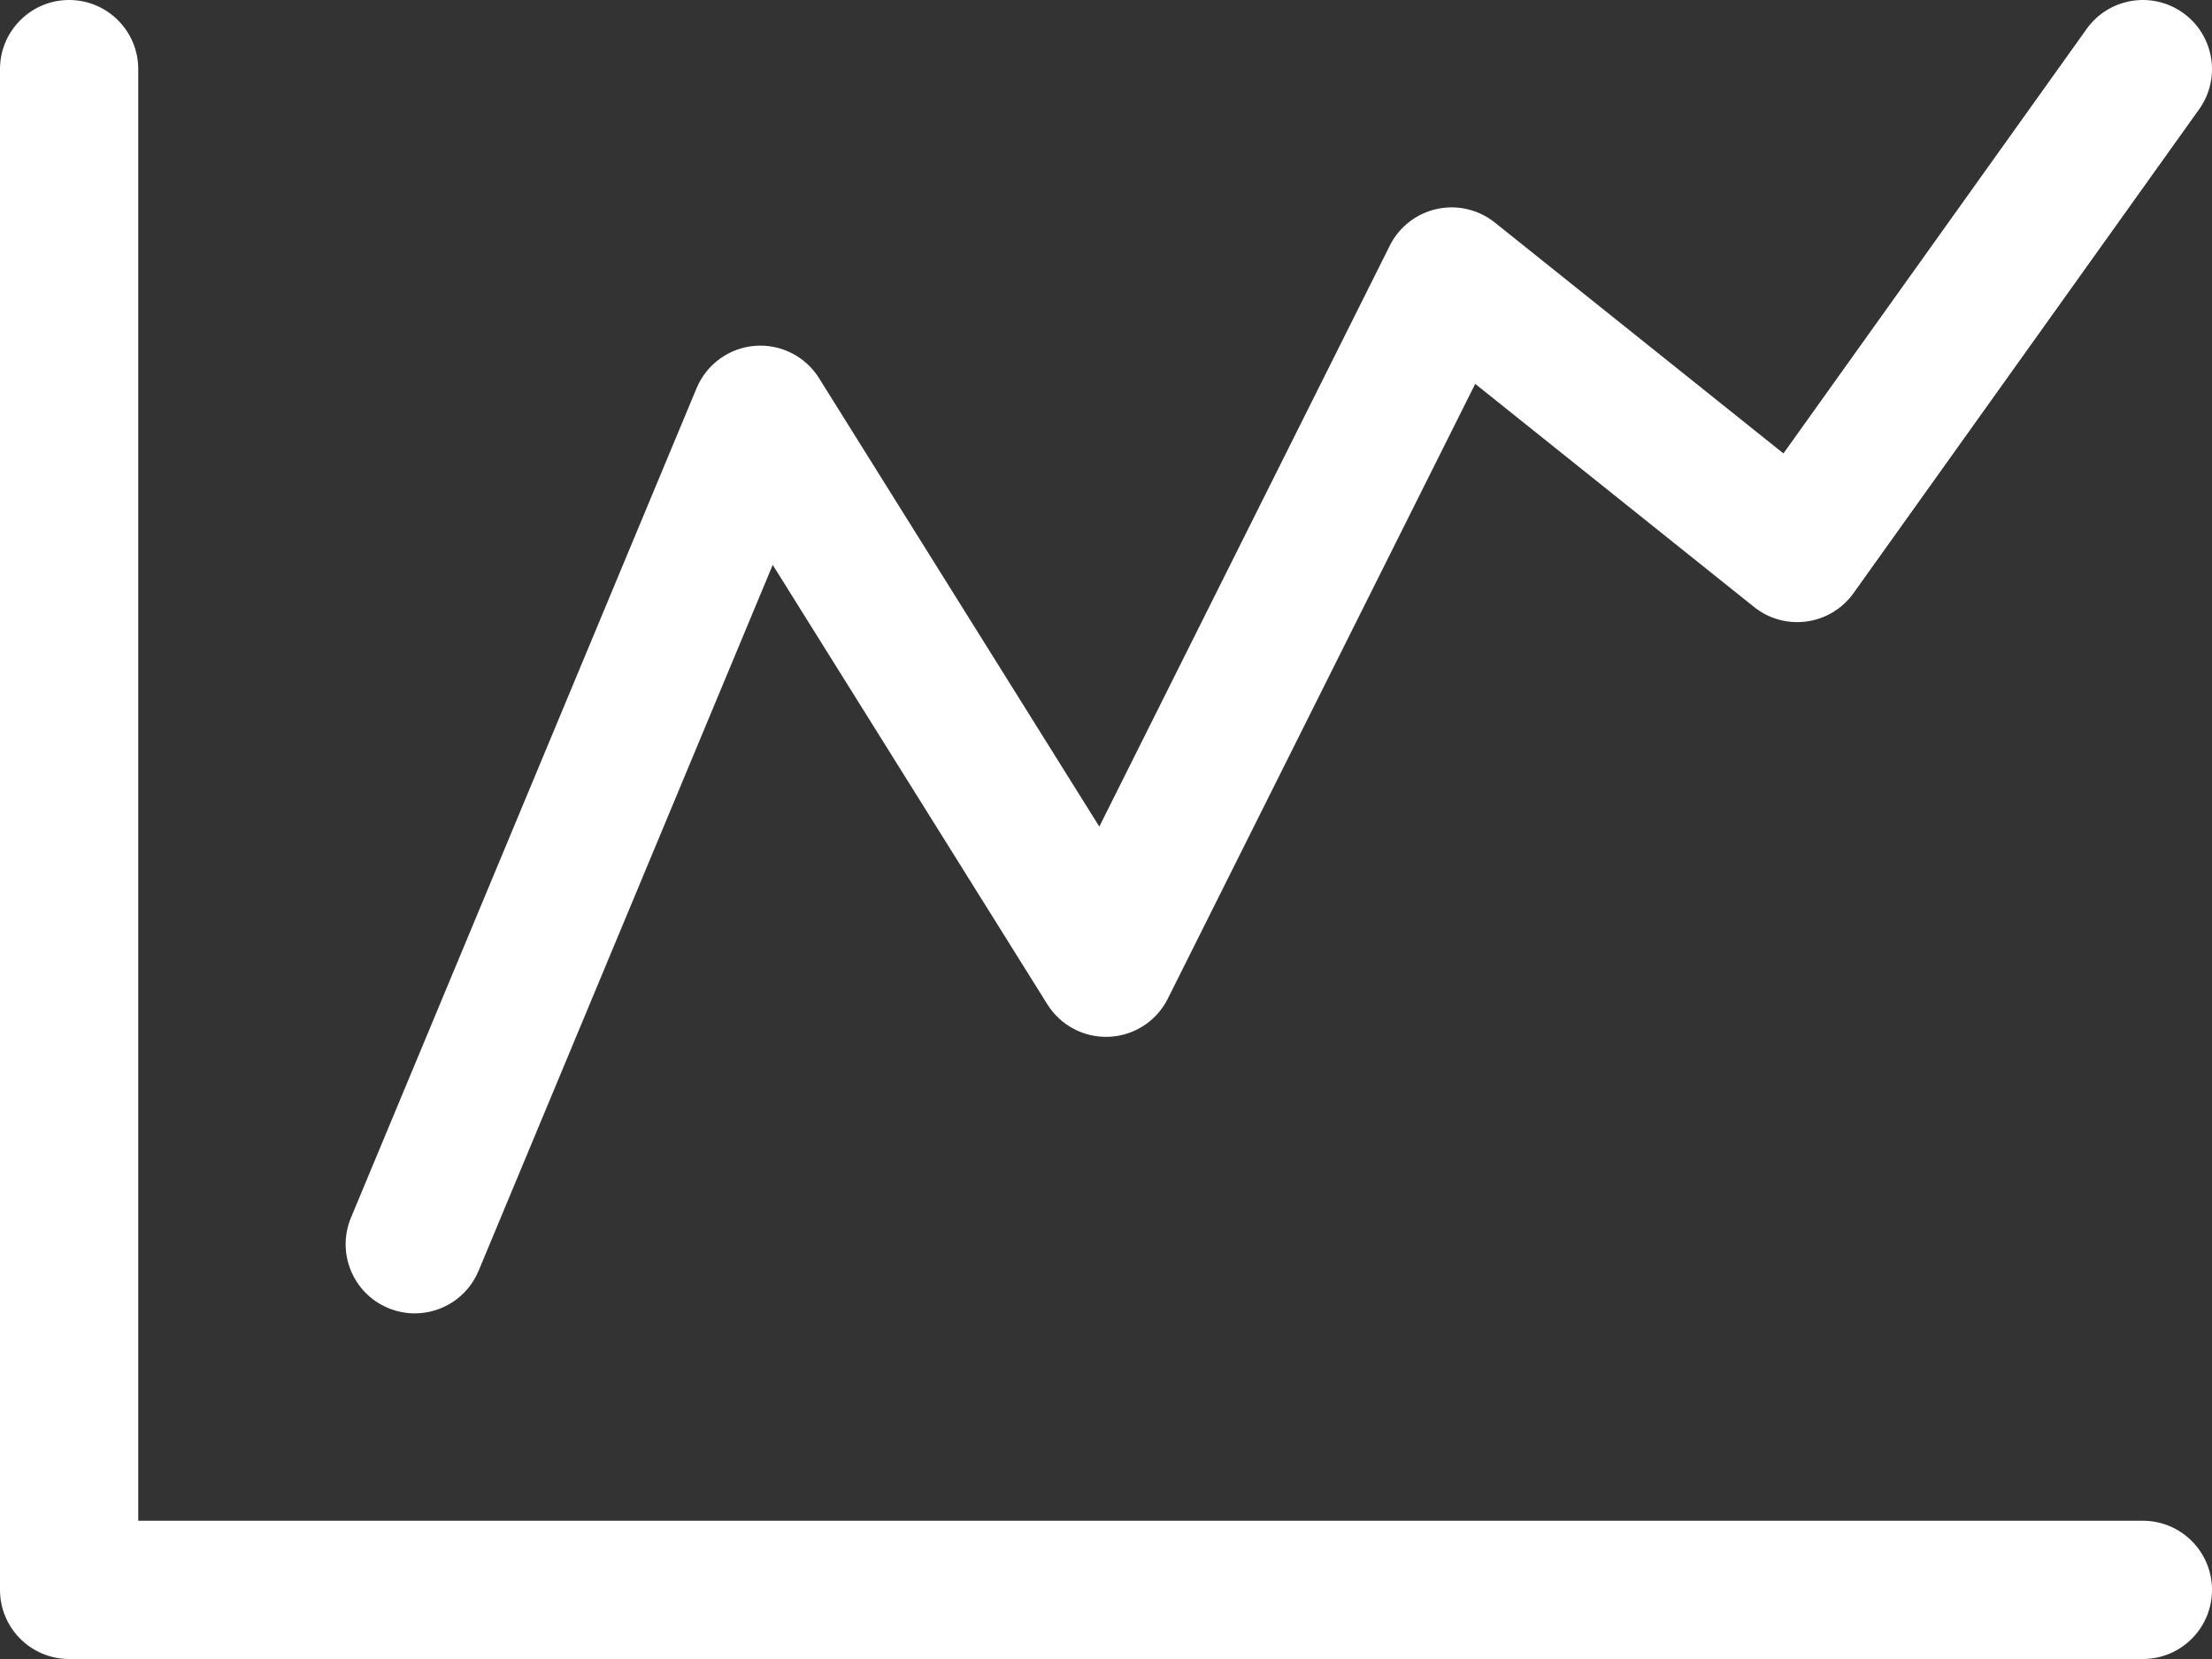<?xml version="1.0" encoding="UTF-8"?>
<svg width="256px" height="192px" viewBox="0 0 256 192" version="1.1" xmlns="http://www.w3.org/2000/svg" xmlns:xlink="http://www.w3.org/1999/xlink">
    <rect x="0" y="0" width="256" height="192" fill="#333333" stroke="none"/>
    <!-- Generator: Sketch 60 (88103) - https://sketch.com -->
    <title>Shape</title>
    <desc>Created with Sketch.</desc>
    <g id="Page-1" stroke="none" stroke-width="1" fill="none" fill-rule="evenodd">
        <path d="M248,192 L8,192 C3.582,192 0,188.418 0,184 L0,8 C0,3.582 3.582,0 8,0 C12.418,0 16,3.582 16,8 L16,176 L248,176 C252.418,176 256,179.582 256,184 C256,188.418 252.418,192 248,192 L248,192 Z M48,152 C51.133,152 54.107,150.147 55.387,147.075 L89.429,65.377 L121.217,116.239 C122.752,118.692 125.487,120.127 128.381,119.989 C131.272,119.852 133.863,118.166 135.156,115.577 L170.73,44.429 L203.001,70.247 C204.718,71.62 206.927,72.226 209.099,71.923 C211.277,71.622 213.233,70.437 214.509,68.65 L254.509,12.65 C257.077,9.056 256.244,4.06 252.65,1.492 C249.052,-1.076 244.057,-0.244 241.49,3.351 L206.401,52.476 L172.998,25.753 C171.112,24.243 168.644,23.668 166.285,24.187 C163.926,24.705 161.926,26.262 160.846,28.422 L127.226,95.663 L94.786,43.76 C93.2,41.223 90.337,39.786 87.348,40.027 C84.366,40.272 81.77,42.162 80.618,44.923 L40.619,140.921 C38.919,145 40.848,149.684 44.927,151.383 C45.932,151.802 46.975,152 48,152 L48,152 Z" id="Shape" fill="#FFFFFF" fill-rule="nonzero"></path>
    </g>
</svg>
